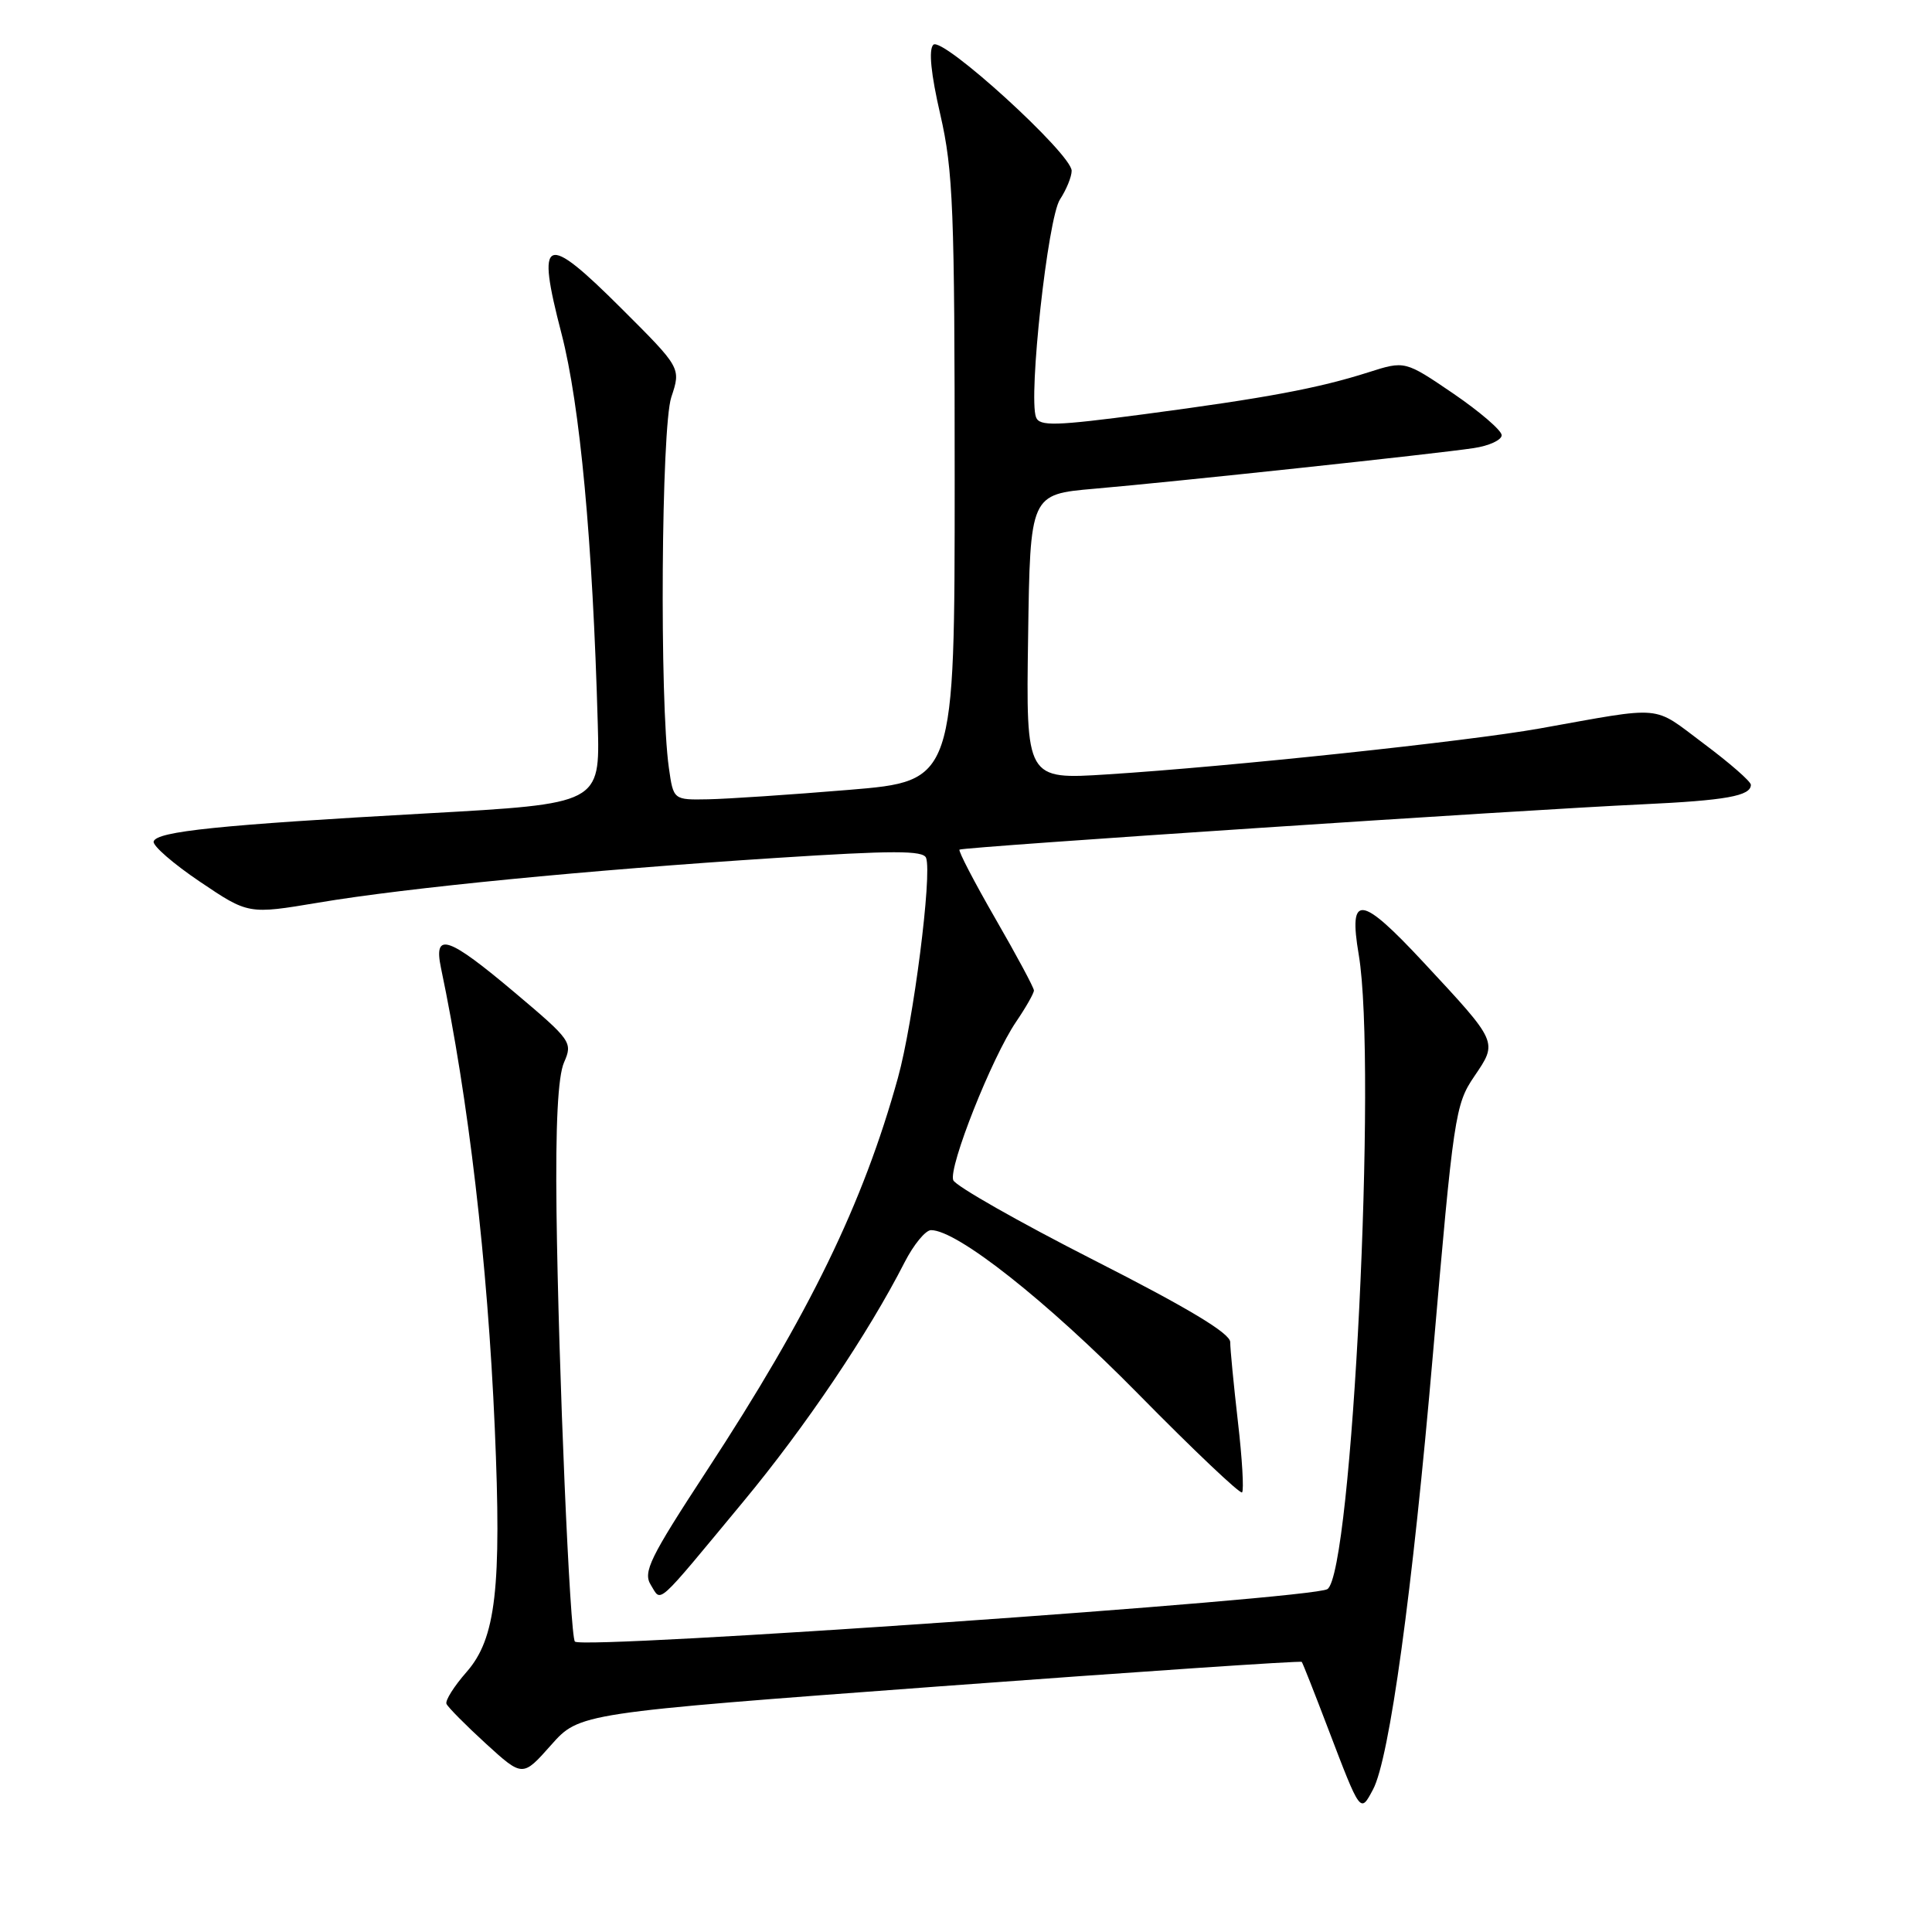 <?xml version="1.0" encoding="UTF-8" standalone="no"?>
<!DOCTYPE svg PUBLIC "-//W3C//DTD SVG 1.1//EN" "http://www.w3.org/Graphics/SVG/1.1/DTD/svg11.dtd" >
<svg xmlns="http://www.w3.org/2000/svg" xmlns:xlink="http://www.w3.org/1999/xlink" version="1.1" viewBox="0 0 256 256">
 <g >
 <path fill="currentColor"
d=" M 181.93 237.12 C 184.11 233.06 187.16 210.87 189.87 179.44 C 192.60 147.84 192.82 146.34 195.34 142.64 C 198.48 138.01 198.57 138.21 188.61 127.50 C 180.29 118.56 178.66 118.37 180.04 126.50 C 182.49 141.06 179.16 208.55 175.88 210.57 C 173.77 211.88 77.27 218.60 76.18 217.52 C 75.52 216.85 74.00 181.33 73.74 160.50 C 73.60 149.04 73.93 142.61 74.74 140.77 C 75.90 138.12 75.70 137.84 68.22 131.53 C 59.36 124.06 57.42 123.41 58.43 128.25 C 62.07 145.57 64.61 167.24 65.56 189.22 C 66.48 210.44 65.71 217.13 61.82 221.55 C 60.17 223.43 58.97 225.33 59.16 225.77 C 59.35 226.21 61.69 228.58 64.37 231.03 C 69.25 235.48 69.25 235.48 73.01 231.24 C 76.78 226.99 76.78 226.99 124.51 223.45 C 150.77 221.51 172.35 220.04 172.49 220.21 C 172.62 220.37 174.18 224.32 175.96 229.00 C 180.30 240.37 180.24 240.29 181.93 237.12 Z  M 98.47 199.00 C 106.72 189.06 115.05 176.70 119.87 167.25 C 121.07 164.91 122.64 163.00 123.37 163.00 C 126.83 163.00 138.68 172.36 150.81 184.69 C 158.13 192.13 164.33 198.01 164.58 197.75 C 164.84 197.49 164.60 193.28 164.03 188.39 C 163.47 183.50 163.01 178.75 163.01 177.83 C 163.00 176.67 157.45 173.33 144.92 166.96 C 134.98 161.90 126.61 157.14 126.31 156.38 C 125.66 154.66 131.42 140.13 134.64 135.39 C 135.94 133.48 137.00 131.61 137.00 131.24 C 137.00 130.87 134.70 126.59 131.89 121.72 C 129.09 116.86 126.95 112.74 127.14 112.58 C 127.57 112.23 201.71 107.31 217.58 106.58 C 228.69 106.06 232.00 105.47 232.00 103.99 C 232.00 103.55 229.19 101.10 225.75 98.53 C 218.84 93.36 220.74 93.54 204.00 96.53 C 194.40 98.24 162.96 101.58 146.73 102.61 C 135.95 103.30 135.95 103.30 136.23 84.40 C 136.50 65.50 136.50 65.50 145.00 64.76 C 155.64 63.84 190.23 60.14 195.25 59.38 C 197.31 59.08 198.99 58.30 198.98 57.66 C 198.96 57.02 196.07 54.54 192.56 52.14 C 186.16 47.79 186.16 47.79 181.33 49.33 C 174.68 51.45 167.79 52.74 151.64 54.88 C 139.84 56.44 137.74 56.50 137.28 55.29 C 136.24 52.58 138.84 28.89 140.45 26.43 C 141.30 25.13 142.00 23.42 142.00 22.63 C 142.00 20.39 124.84 4.76 123.67 5.93 C 123.03 6.57 123.35 9.79 124.60 15.20 C 126.30 22.62 126.50 27.74 126.50 63.50 C 126.50 103.50 126.50 103.50 112.50 104.66 C 104.80 105.30 96.41 105.86 93.86 105.91 C 89.23 106.00 89.23 106.00 88.63 101.75 C 87.38 92.96 87.62 56.64 88.95 52.63 C 90.24 48.75 90.24 48.75 82.37 40.90 C 72.15 30.70 71.01 31.17 74.40 44.20 C 76.86 53.70 78.53 71.64 79.21 96.00 C 79.50 106.50 79.50 106.50 56.50 107.78 C 29.03 109.31 20.75 110.16 20.36 111.50 C 20.20 112.05 22.96 114.45 26.49 116.83 C 32.91 121.16 32.91 121.16 42.21 119.60 C 53.92 117.63 77.87 115.29 102.86 113.68 C 118.35 112.68 122.32 112.68 122.71 113.67 C 123.53 115.83 121.03 135.43 118.98 142.82 C 114.36 159.50 107.27 174.07 93.65 194.88 C 86.09 206.44 85.17 208.31 86.24 210.02 C 87.68 212.32 86.69 213.21 98.47 199.00 Z "/>
</g>
</svg>